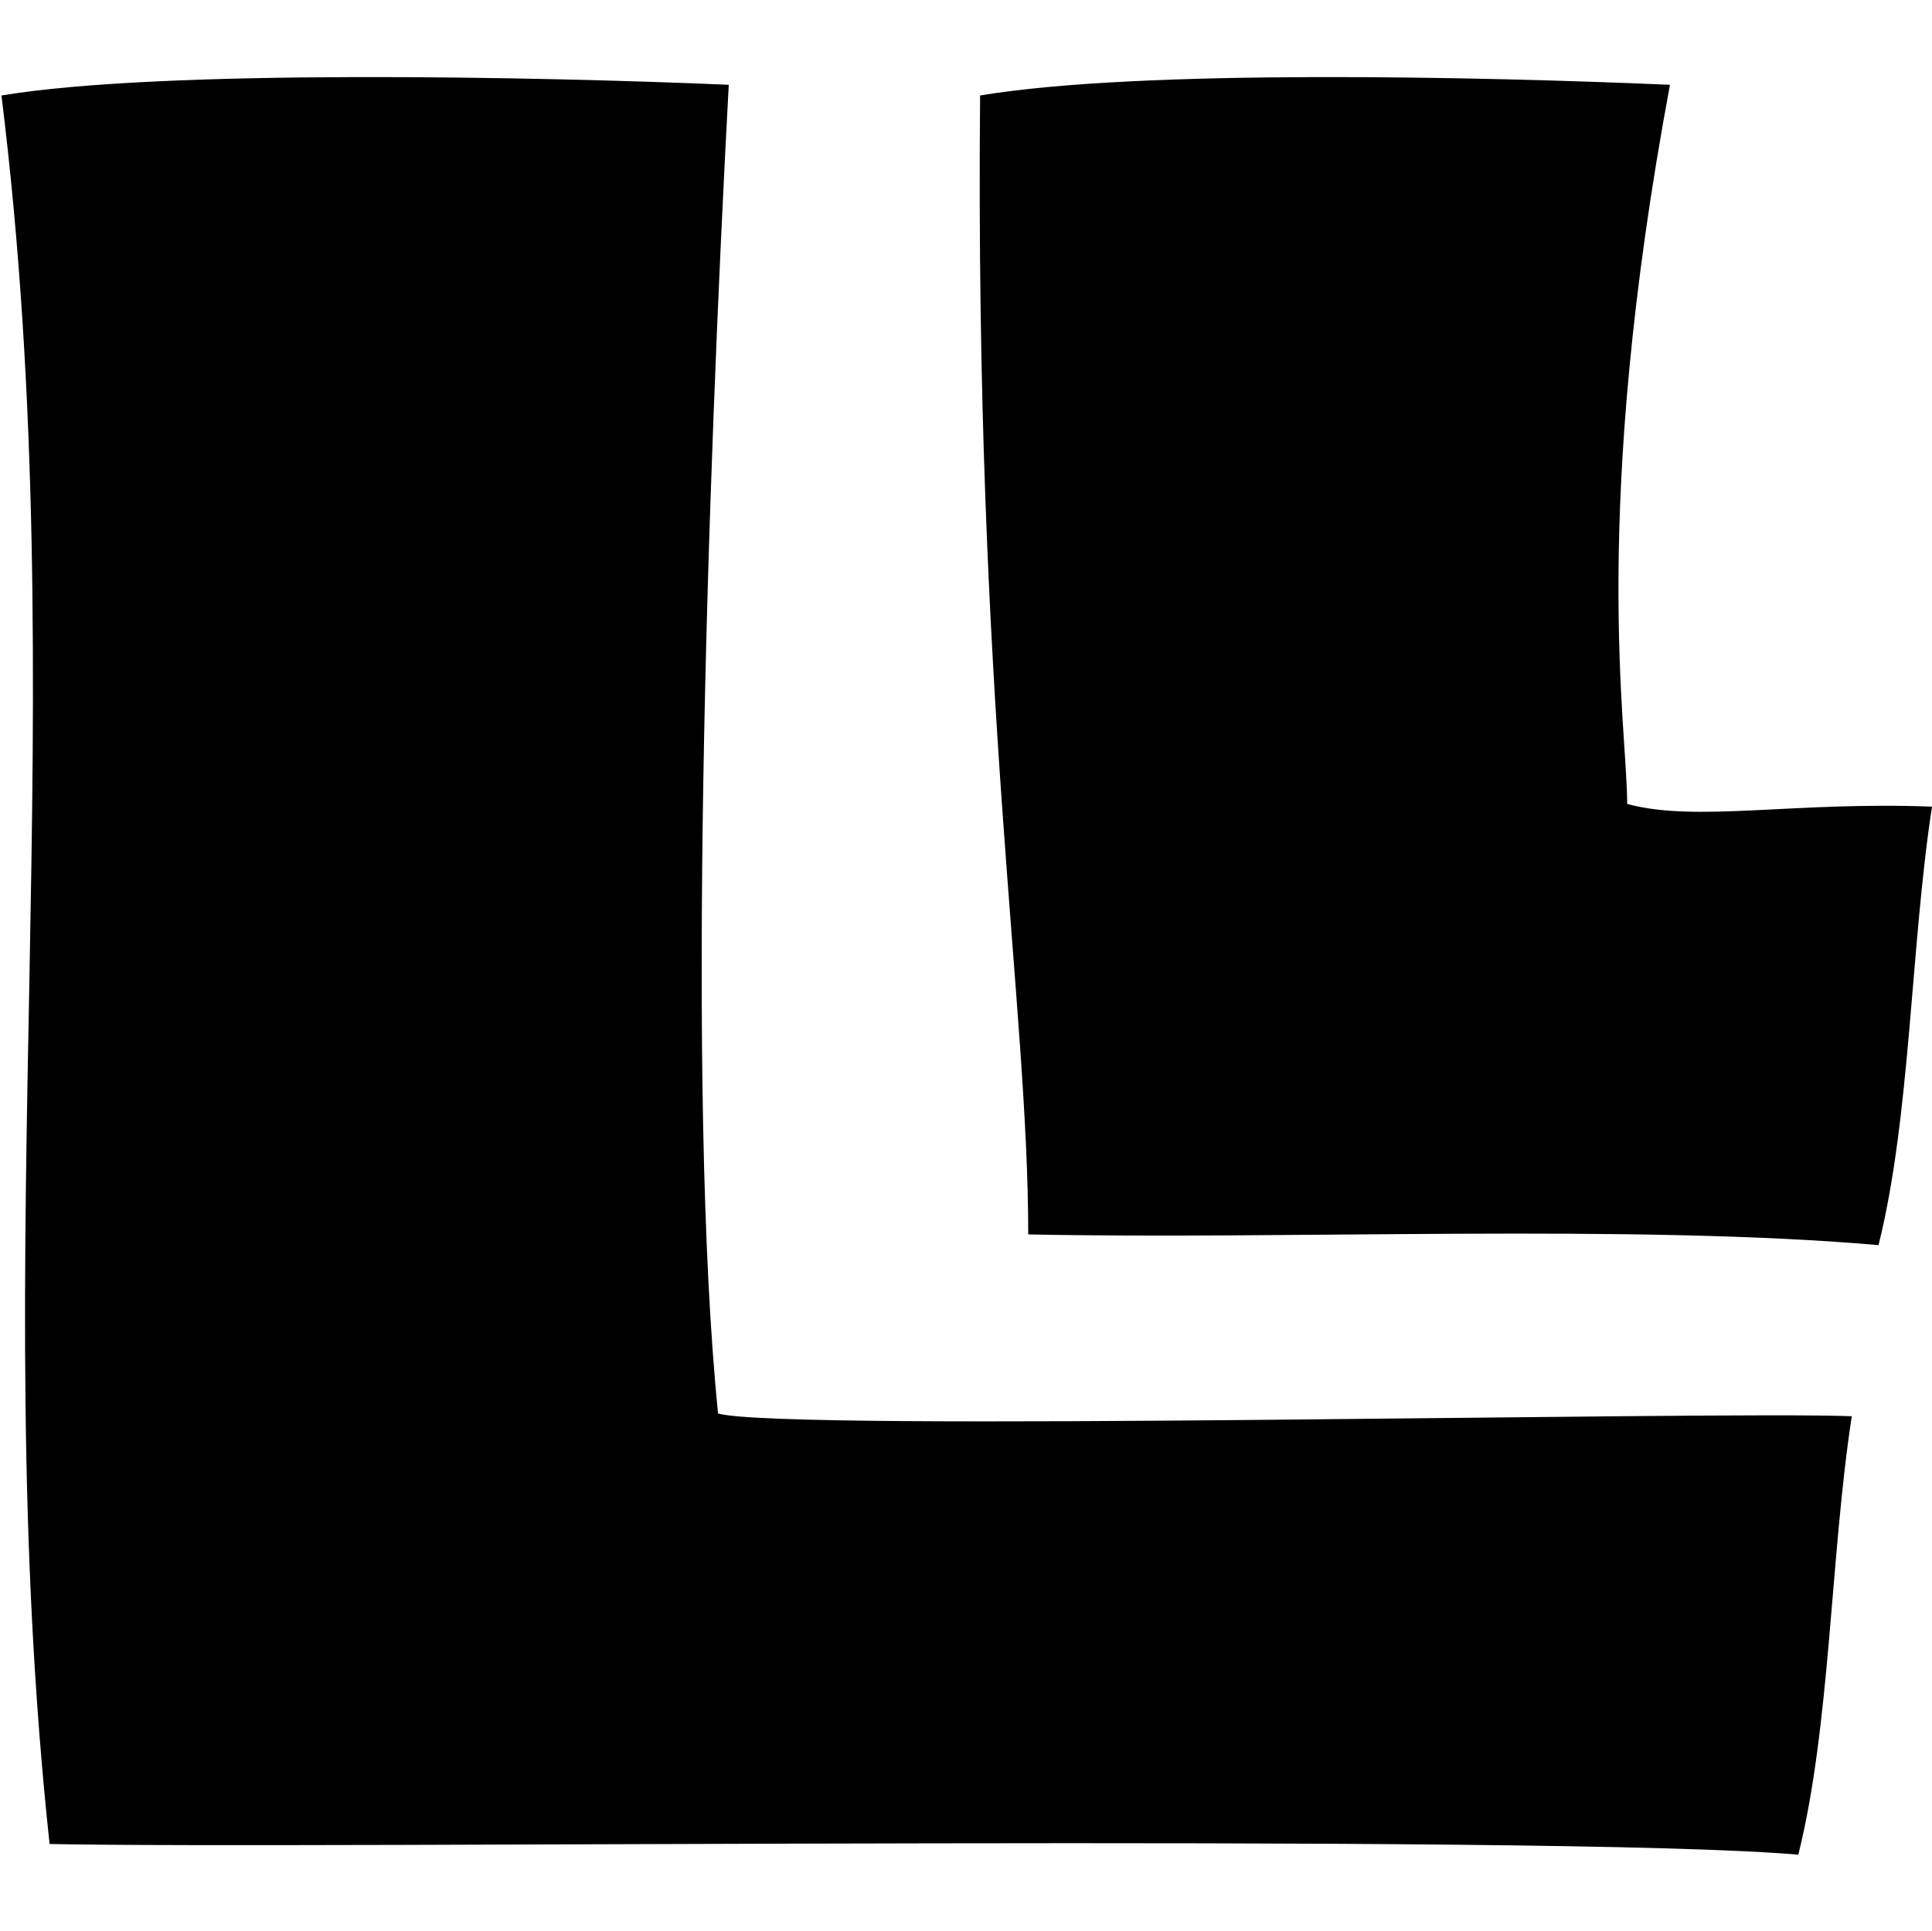 <svg  version="1.1" xmlns="http://www.w3.org/2000/svg" xmlns:xlink="http://www.w3.org/1999/xlink" x="0px" y="0px"
	 viewBox="0 0 650.29 649.92" style="enable-background:new 0 0 650.29 649.92;" xml:space="preserve">
	<path class="brand-logo" d="M16.69,620.74c-21.6-200.7,9-385.2-16.2-588.6c54-9,181.8-6.3,244.8-3.6c-7.2,134.1-14.4,340.2-3.6,447.3
		c23.4,6.3,334.8-0.9,381.6,0.9c-7.2,46.8-7.2,104.4-18,147.6C522.49,617.14,104.89,622.54,16.69,620.74z M346.09,415.54
		c0-77.4-18-178.2-16.2-383.4c54-9,169.2-6.3,232.2-3.6c-27,144.9-14.4,216-14.4,242.1c23.4,6.3,55.8-0.9,102.6,0.9
		c-7.2,46.8-7.2,104.4-18,147.6C549.49,411.94,434.29,417.34,346.09,415.54z"/>
</svg>
